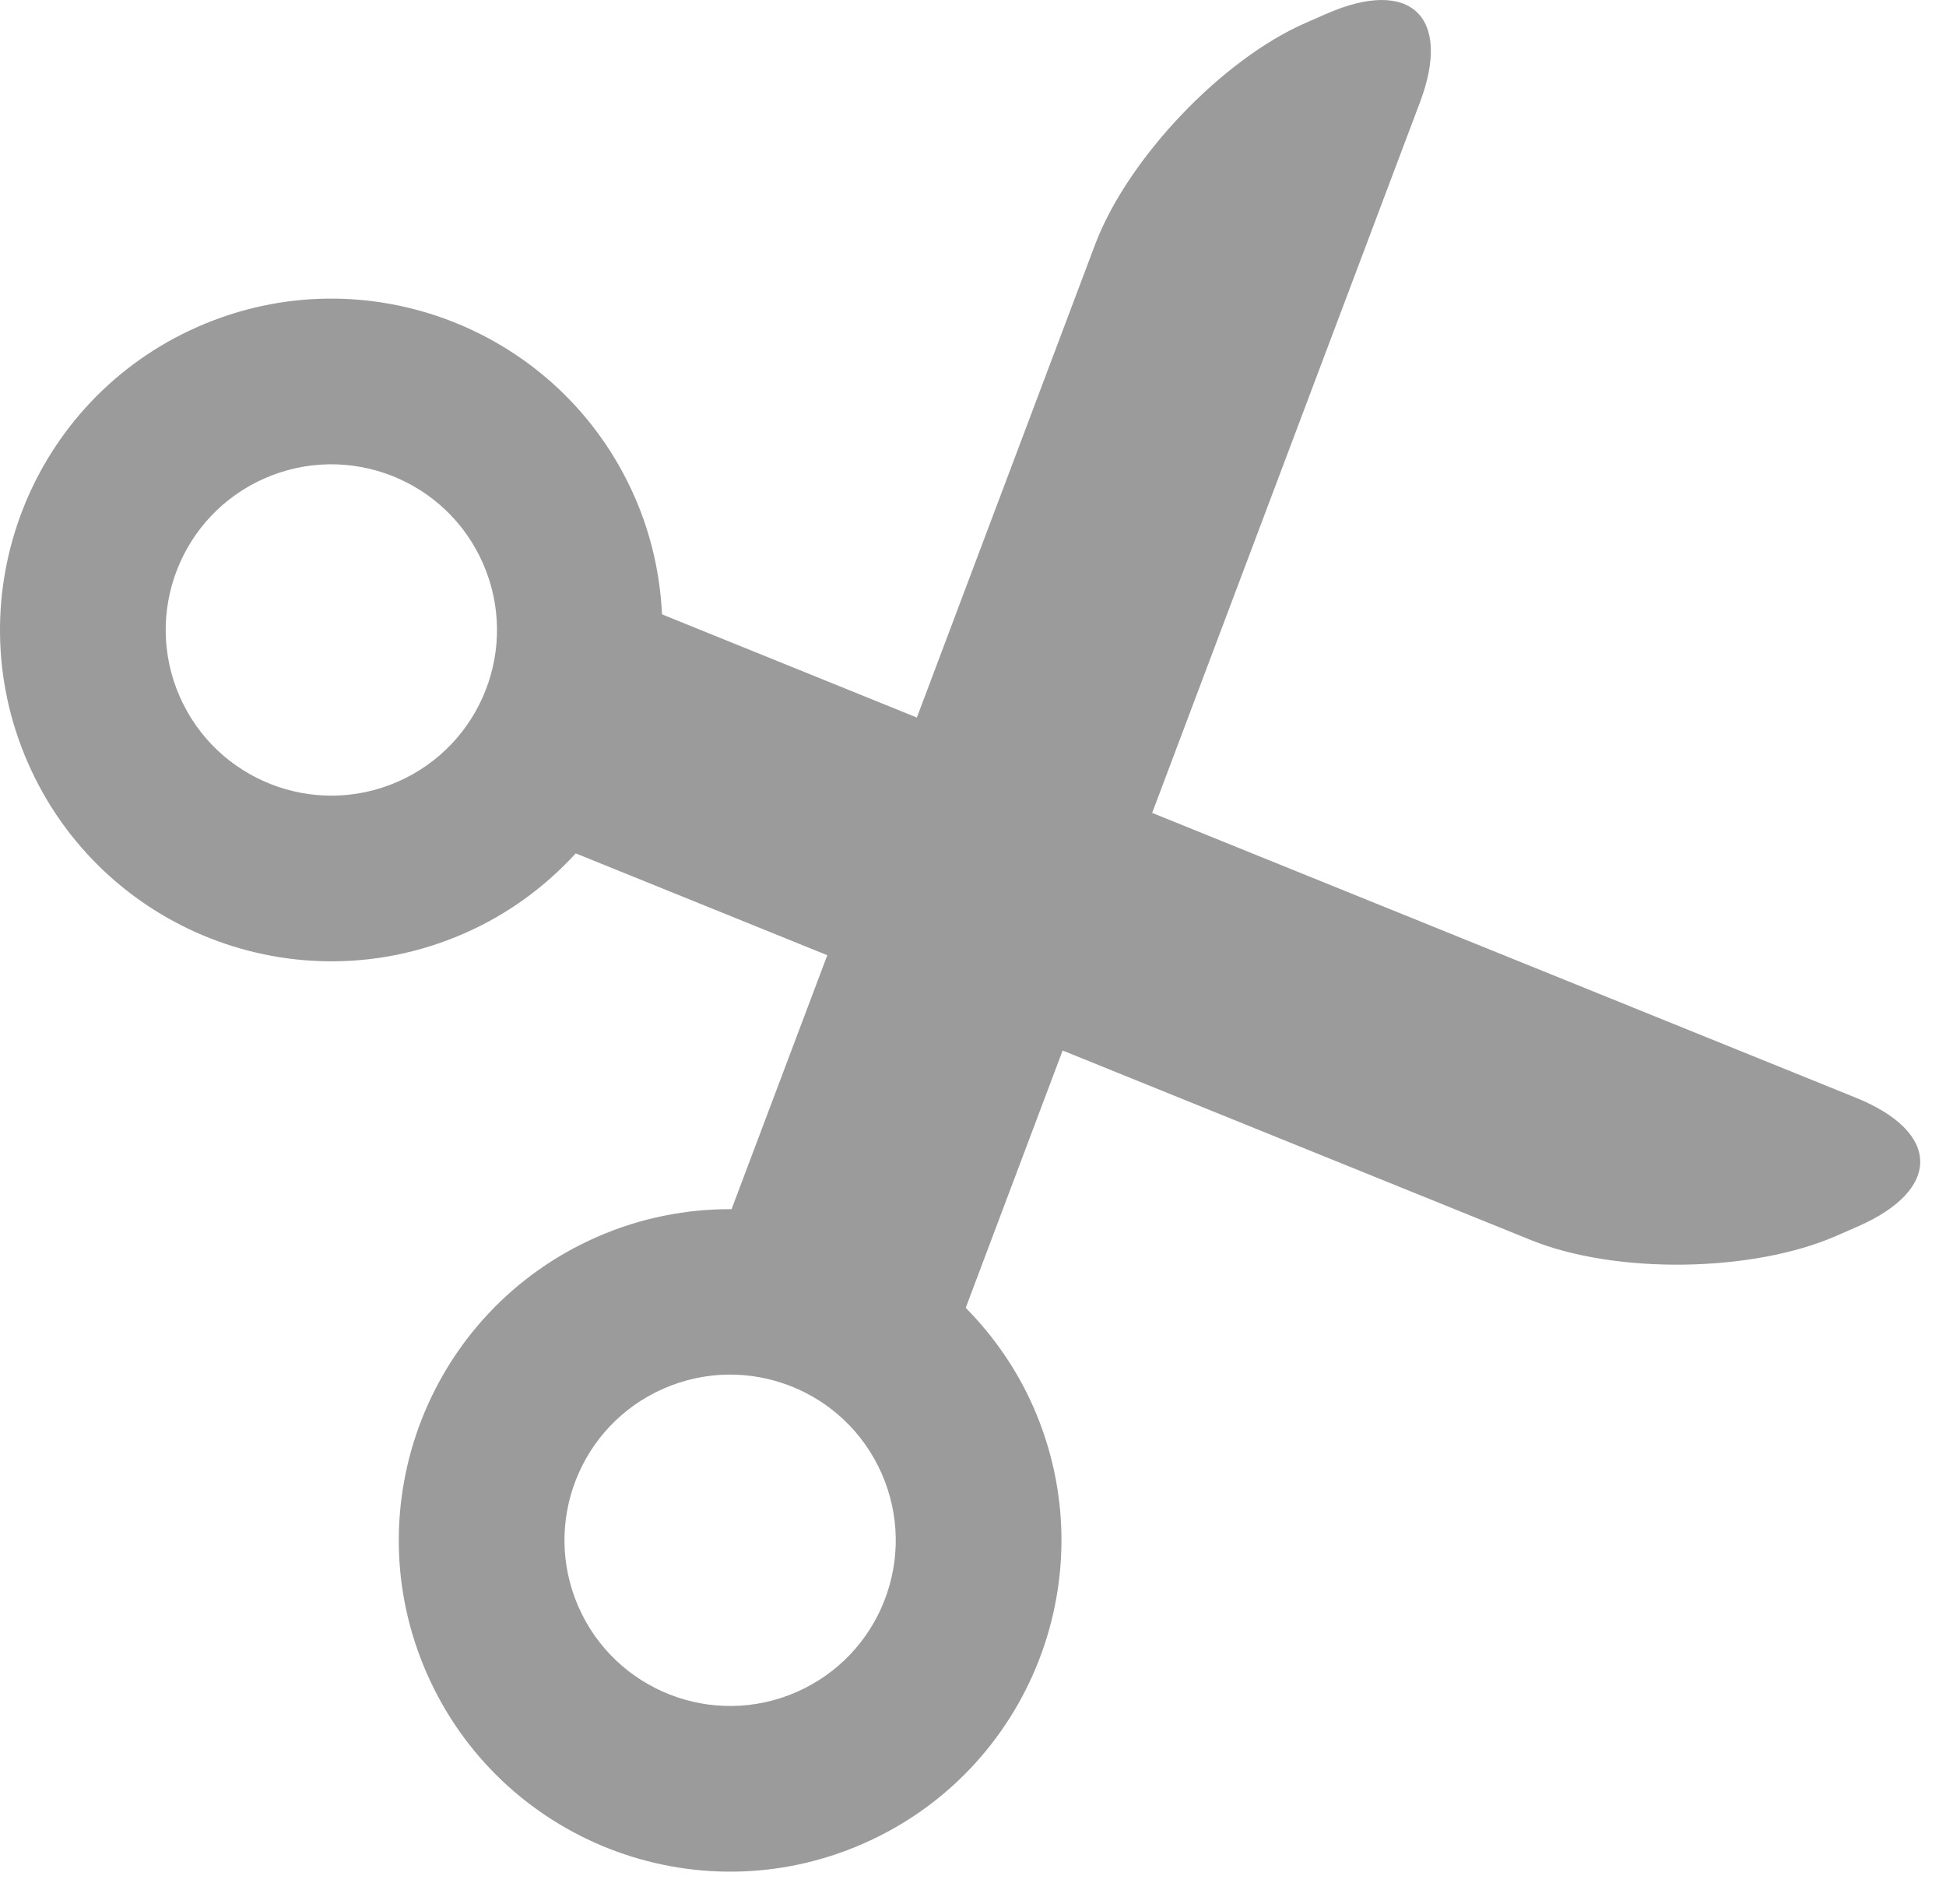 <?xml version="1.0" encoding="UTF-8"?>
<svg width="46px" height="45px" viewBox="0 0 46 45" version="1.1" xmlns="http://www.w3.org/2000/svg" xmlns:xlink="http://www.w3.org/1999/xlink">
    <!-- Generator: Sketch 45.2 (43514) - http://www.bohemiancoding.com/sketch -->
    <title>Fill 1</title>
    <desc>Created with Sketch.</desc>
    <defs></defs>
    <g id="Boletim" stroke="none" stroke-width="1" fill="none" fill-rule="evenodd">
        <g id="Perfil-Cão" transform="translate(-521, -1690)" fill="#9B9B9B">
            <g id="Historico" transform="translate(0, 1387)">
                <g id="Group-6-Copy" transform="translate(387, 173)">
                    <path d="M152.829,169.996 C150.848,170.864 148.541,169.96 147.673,167.98 C146.806,165.999 147.706,163.69 149.687,162.823 C151.669,161.954 153.977,162.857 154.844,164.838 C155.712,166.819 154.811,169.128 152.829,169.996 M143.402,148.478 C141.422,149.345 139.114,148.442 138.247,146.462 C137.379,144.481 138.28,142.173 140.26,141.305 C142.243,140.437 144.55,141.34 145.418,143.32 C146.286,145.301 145.385,147.609 143.402,148.478 M177.875,155.95 L161.235,149.215 L167.566,132.417 C168.328,130.393 167.34,129.456 165.36,130.324 L164.853,130.546 C162.873,131.413 160.649,133.758 159.886,135.781 L155.673,146.961 L149.649,144.522 C149.604,143.592 149.4,142.654 149.004,141.749 C147.269,137.787 142.652,135.983 138.689,137.719 C134.728,139.454 132.925,144.071 134.66,148.033 C136.396,151.994 141.012,153.799 144.973,152.064 C146.01,151.61 146.892,150.956 147.609,150.172 L153.556,152.579 L151.293,158.582 C150.233,158.577 149.152,158.783 148.116,159.237 C144.155,160.972 142.351,165.589 144.087,169.551 C145.822,173.512 150.439,175.318 154.4,173.582 C158.363,171.846 160.166,167.228 158.431,163.267 C158.034,162.363 157.482,161.577 156.828,160.914 L159.119,154.832 L170.195,159.315 C172.199,160.126 175.43,160.08 177.41,159.212 L177.918,158.99 C179.898,158.123 179.879,156.762 177.875,155.95" id="Fill-1"></path>
                </g>
            </g>
        </g>
    </g>
</svg>